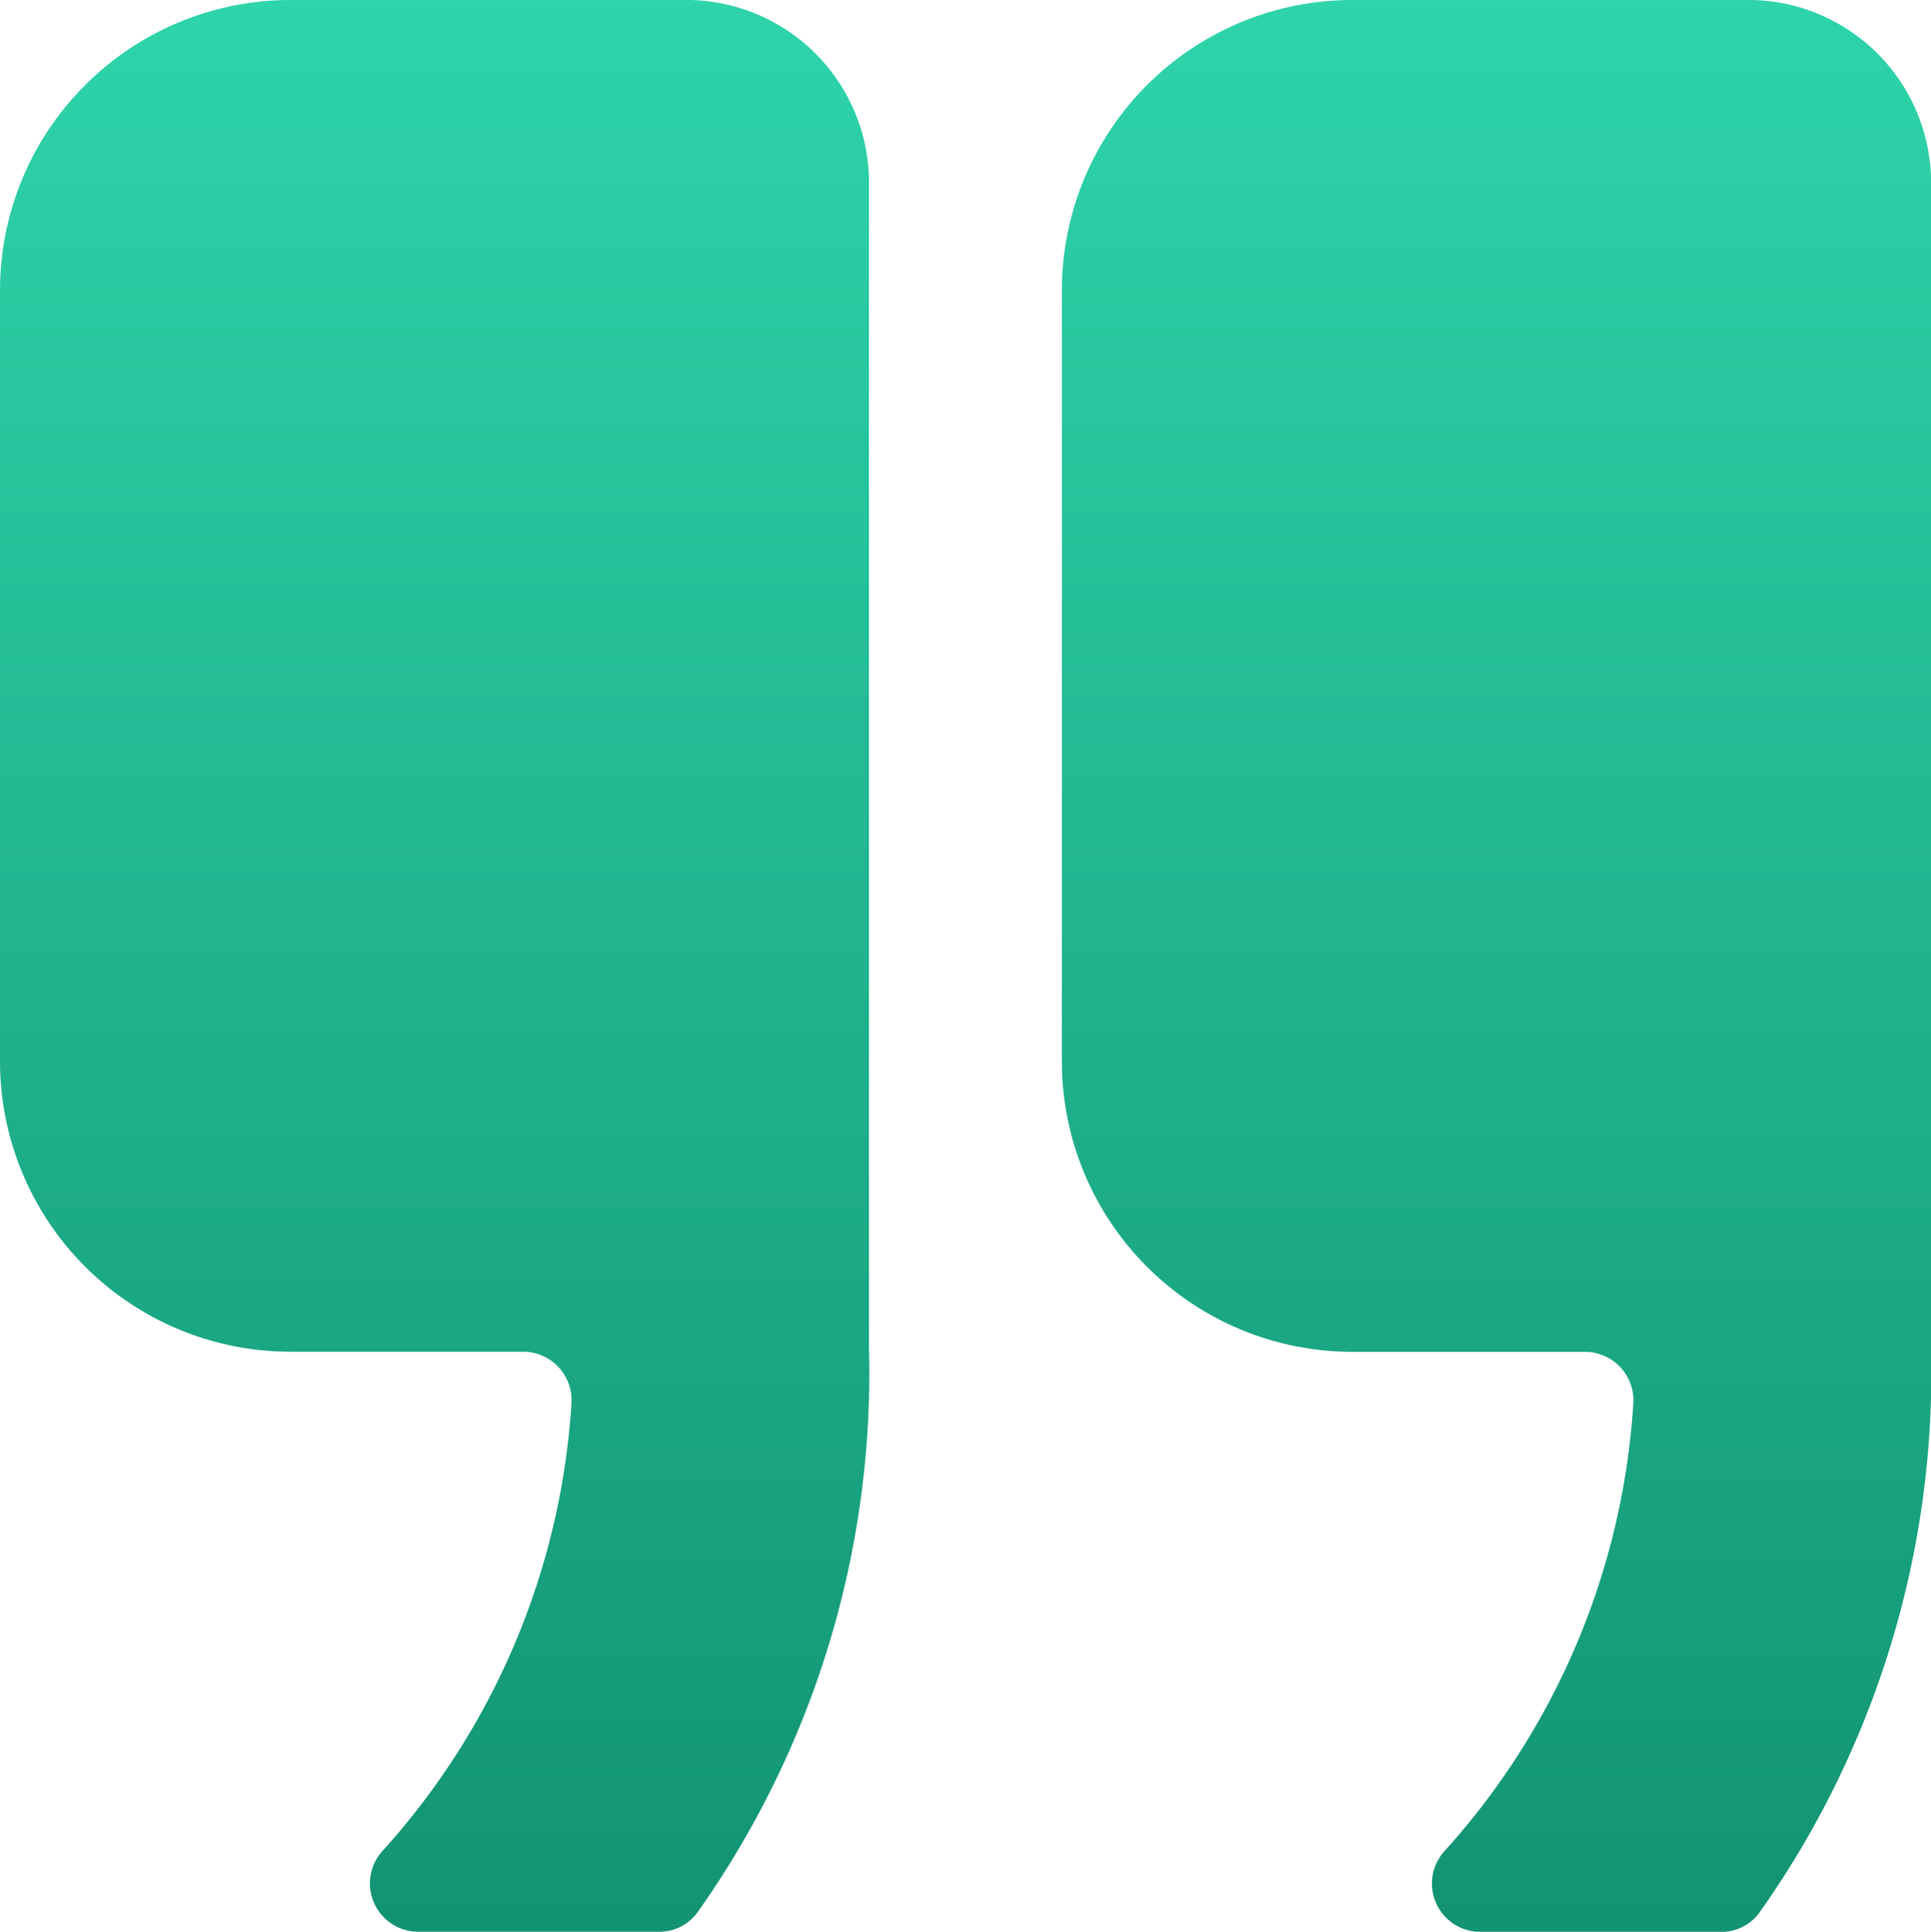 <svg xmlns="http://www.w3.org/2000/svg" xmlns:xlink="http://www.w3.org/1999/xlink" width="33.186" height="33.196" viewBox="0 0 33.186 33.196">
  <defs>
    <linearGradient id="linear-gradient" x1="0.5" x2="0.5" y2="1" gradientUnits="objectBoundingBox">
      <stop offset="0" stop-color="#2ed4aa"/>
      <stop offset="1" stop-color="#129372"/>
    </linearGradient>
  </defs>
  <g id="quote-icon" transform="translate(-6.75 -6.75)">
    <path id="Path_45" data-name="Path 45" d="M18.469,6.75H11.728A4.993,4.993,0,0,0,6.75,11.728V25a4.993,4.993,0,0,0,4.978,4.978h4.013a.834.834,0,0,1,.83.892,12.65,12.65,0,0,1-3.246,7.685.83.83,0,0,0,.612,1.39h4.138a.806.806,0,0,0,.653-.321,16.04,16.04,0,0,0,2.956-9.738V9.975A3.143,3.143,0,0,0,18.469,6.75Z" transform="translate(0 0)" fill="url(#linear-gradient)"/>
    <path id="Path_46" data-name="Path 46" d="M30.844,6.75H24.1a4.993,4.993,0,0,0-4.978,4.978V25A4.993,4.993,0,0,0,24.1,29.98h4.013a.834.834,0,0,1,.83.892A12.65,12.65,0,0,1,25.7,38.557a.83.83,0,0,0,.612,1.39H30.45a.806.806,0,0,0,.653-.321,16.04,16.04,0,0,0,2.956-9.738V9.975A3.143,3.143,0,0,0,30.844,6.75Z" transform="translate(5.877 0)" fill="url(#linear-gradient)"/>
  </g>
</svg>
